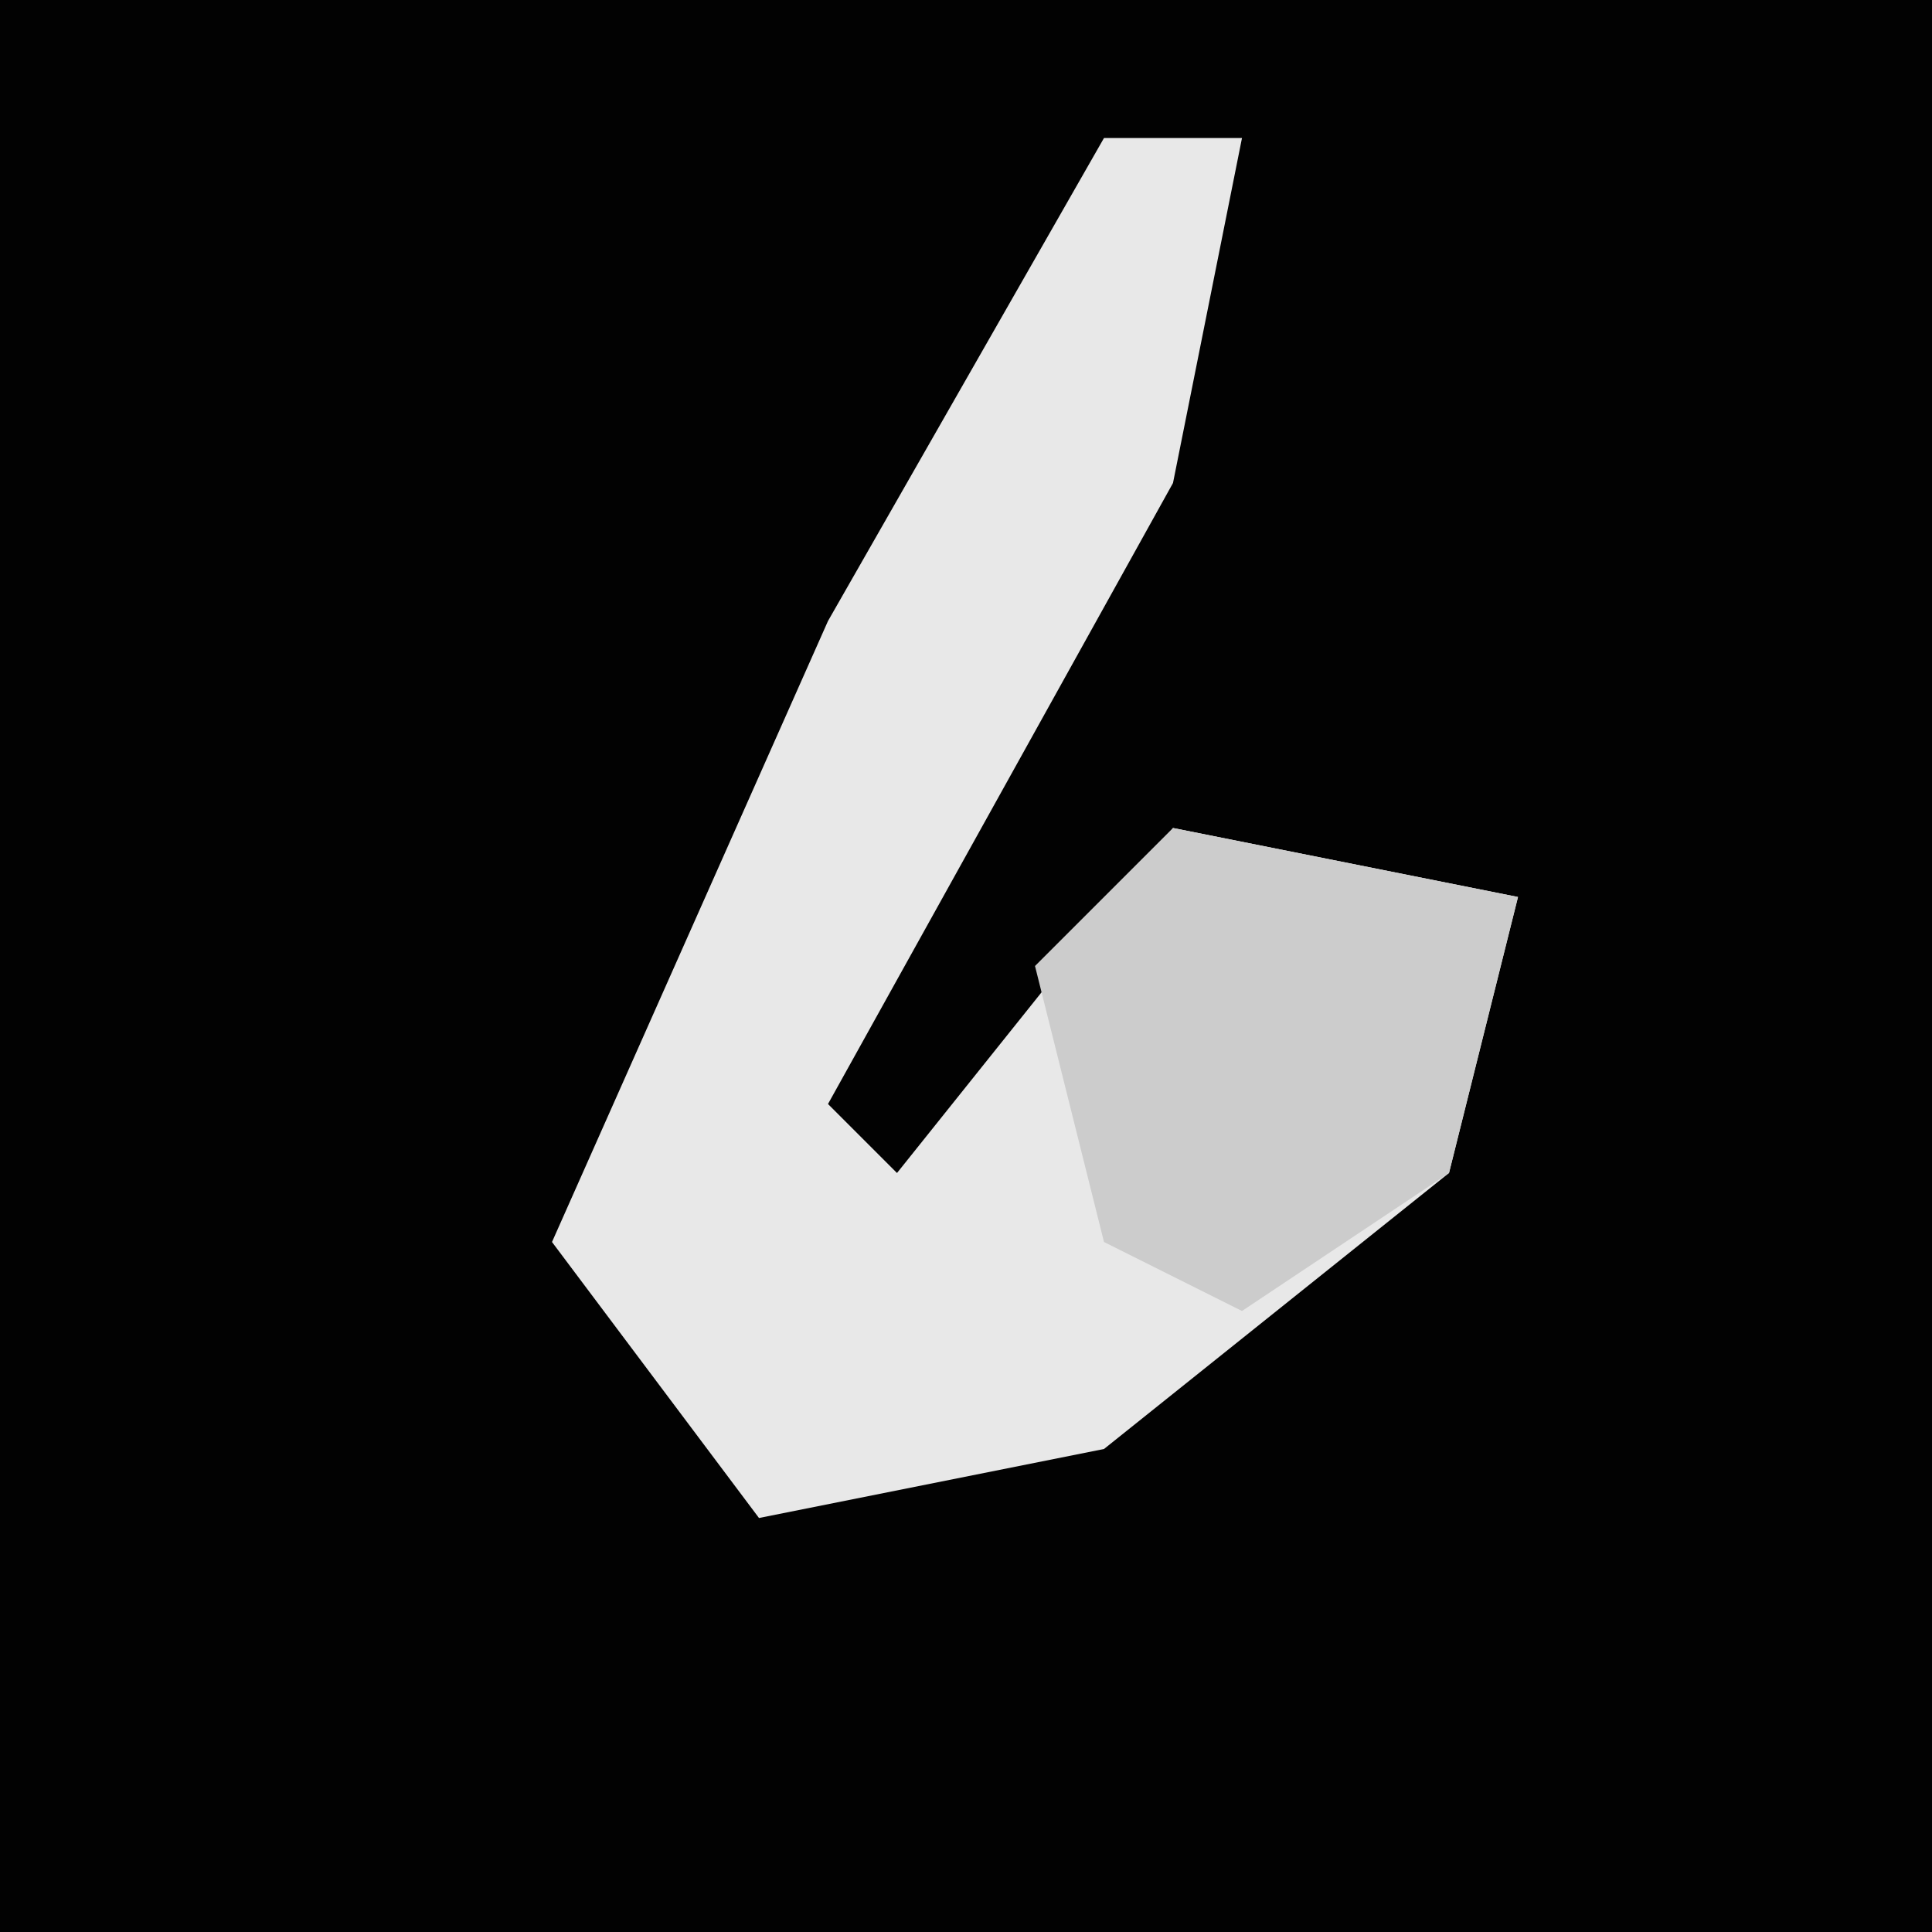 <?xml version="1.0" encoding="UTF-8"?>
<svg version="1.1" xmlns="http://www.w3.org/2000/svg" width="28" height="28">
<path d="M0,0 L28,0 L28,28 L0,28 Z " fill="#020202" transform="translate(0,0)"/>
<path d="M0,0 L2,0 L1,5 L-4,14 L-3,15 L1,10 L6,11 L5,15 L0,19 L-5,20 L-8,16 L-4,7 Z " fill="#E8E8E8" transform="translate(16,2)"/>
<path d="M0,0 L5,1 L4,5 L1,7 L-1,6 L-2,2 Z " fill="#CCCCCC" transform="translate(17,12)"/>
</svg>
